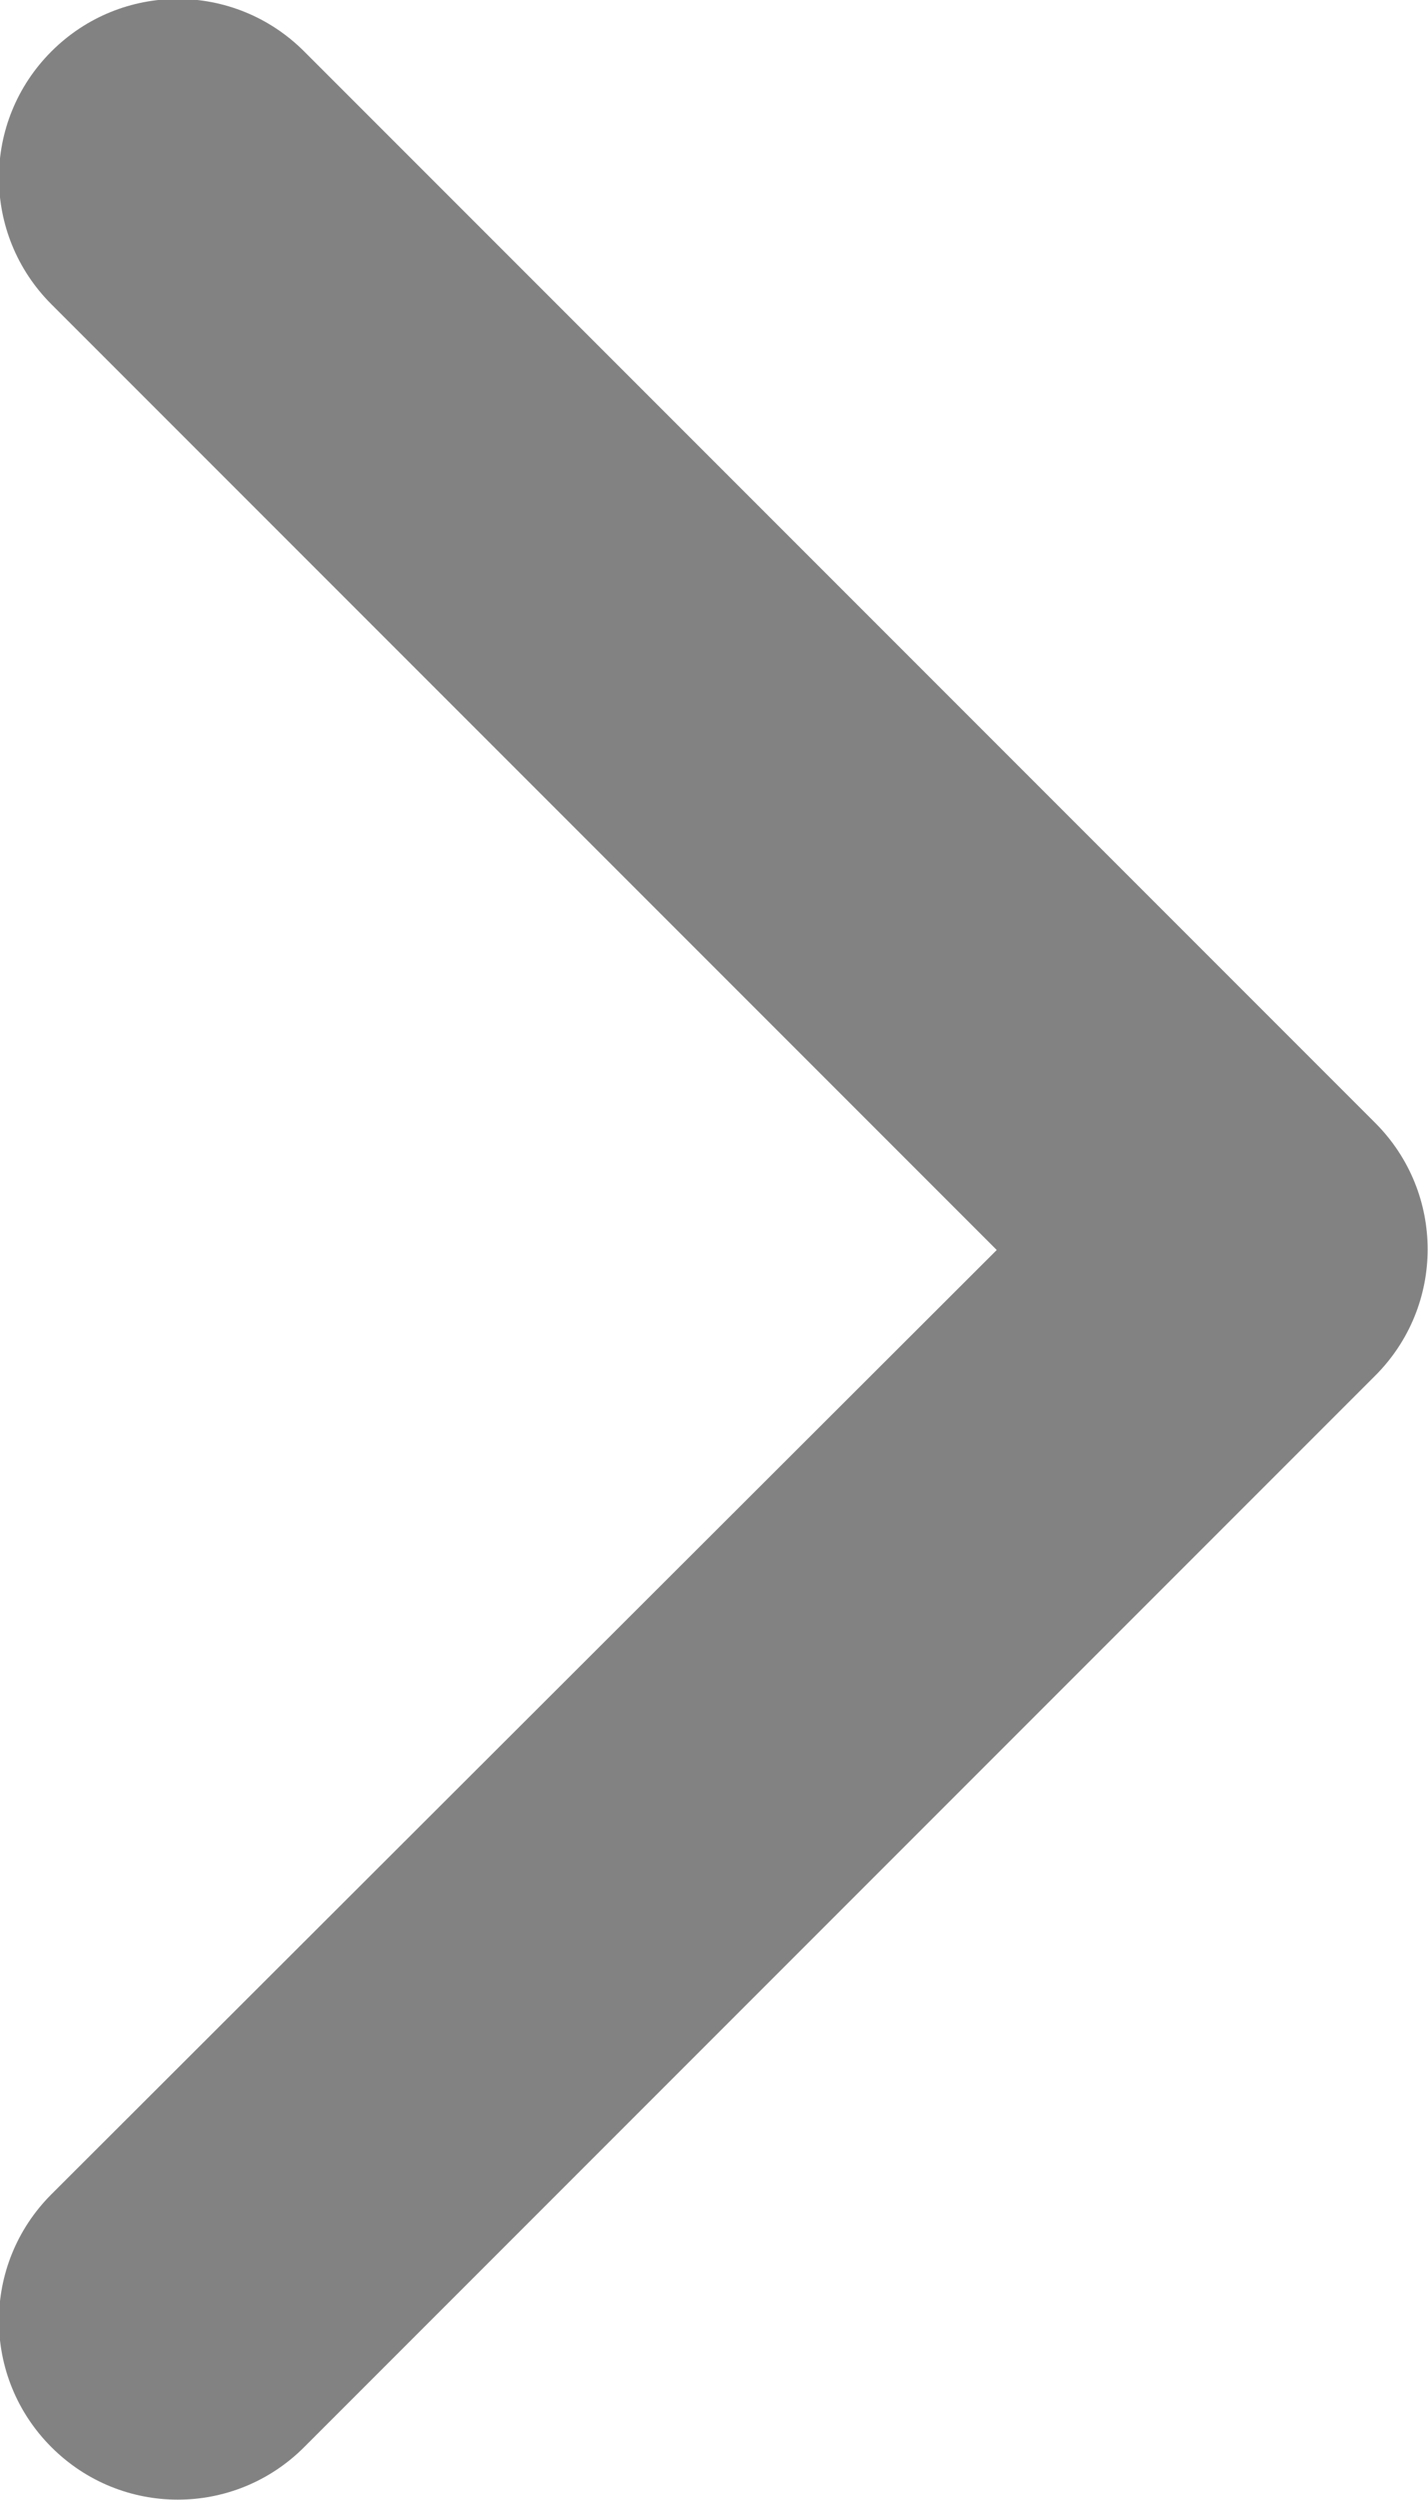 <svg width="10" height="17.5" viewBox="0 0 10 17.5" fill="none" xmlns="http://www.w3.org/2000/svg" xmlns:xlink="http://www.w3.org/1999/xlink">
	<desc>
			Created with Pixso.
	</desc>
	<defs/>
	<path id="Vector (Stroke)" d="M0.36 0.36C0.85 -0.13 1.64 -0.13 2.13 0.36L9.63 7.86C10.12 8.35 10.12 9.14 9.63 9.63L2.13 17.13C1.64 17.62 0.85 17.62 0.36 17.13C-0.13 16.64 -0.13 15.85 0.36 15.36L6.98 8.75L0.36 2.13C-0.13 1.64 -0.13 0.85 0.36 0.36Z" fill="#828282" fill-opacity="1" fill-rule="evenodd"/>
</svg>
